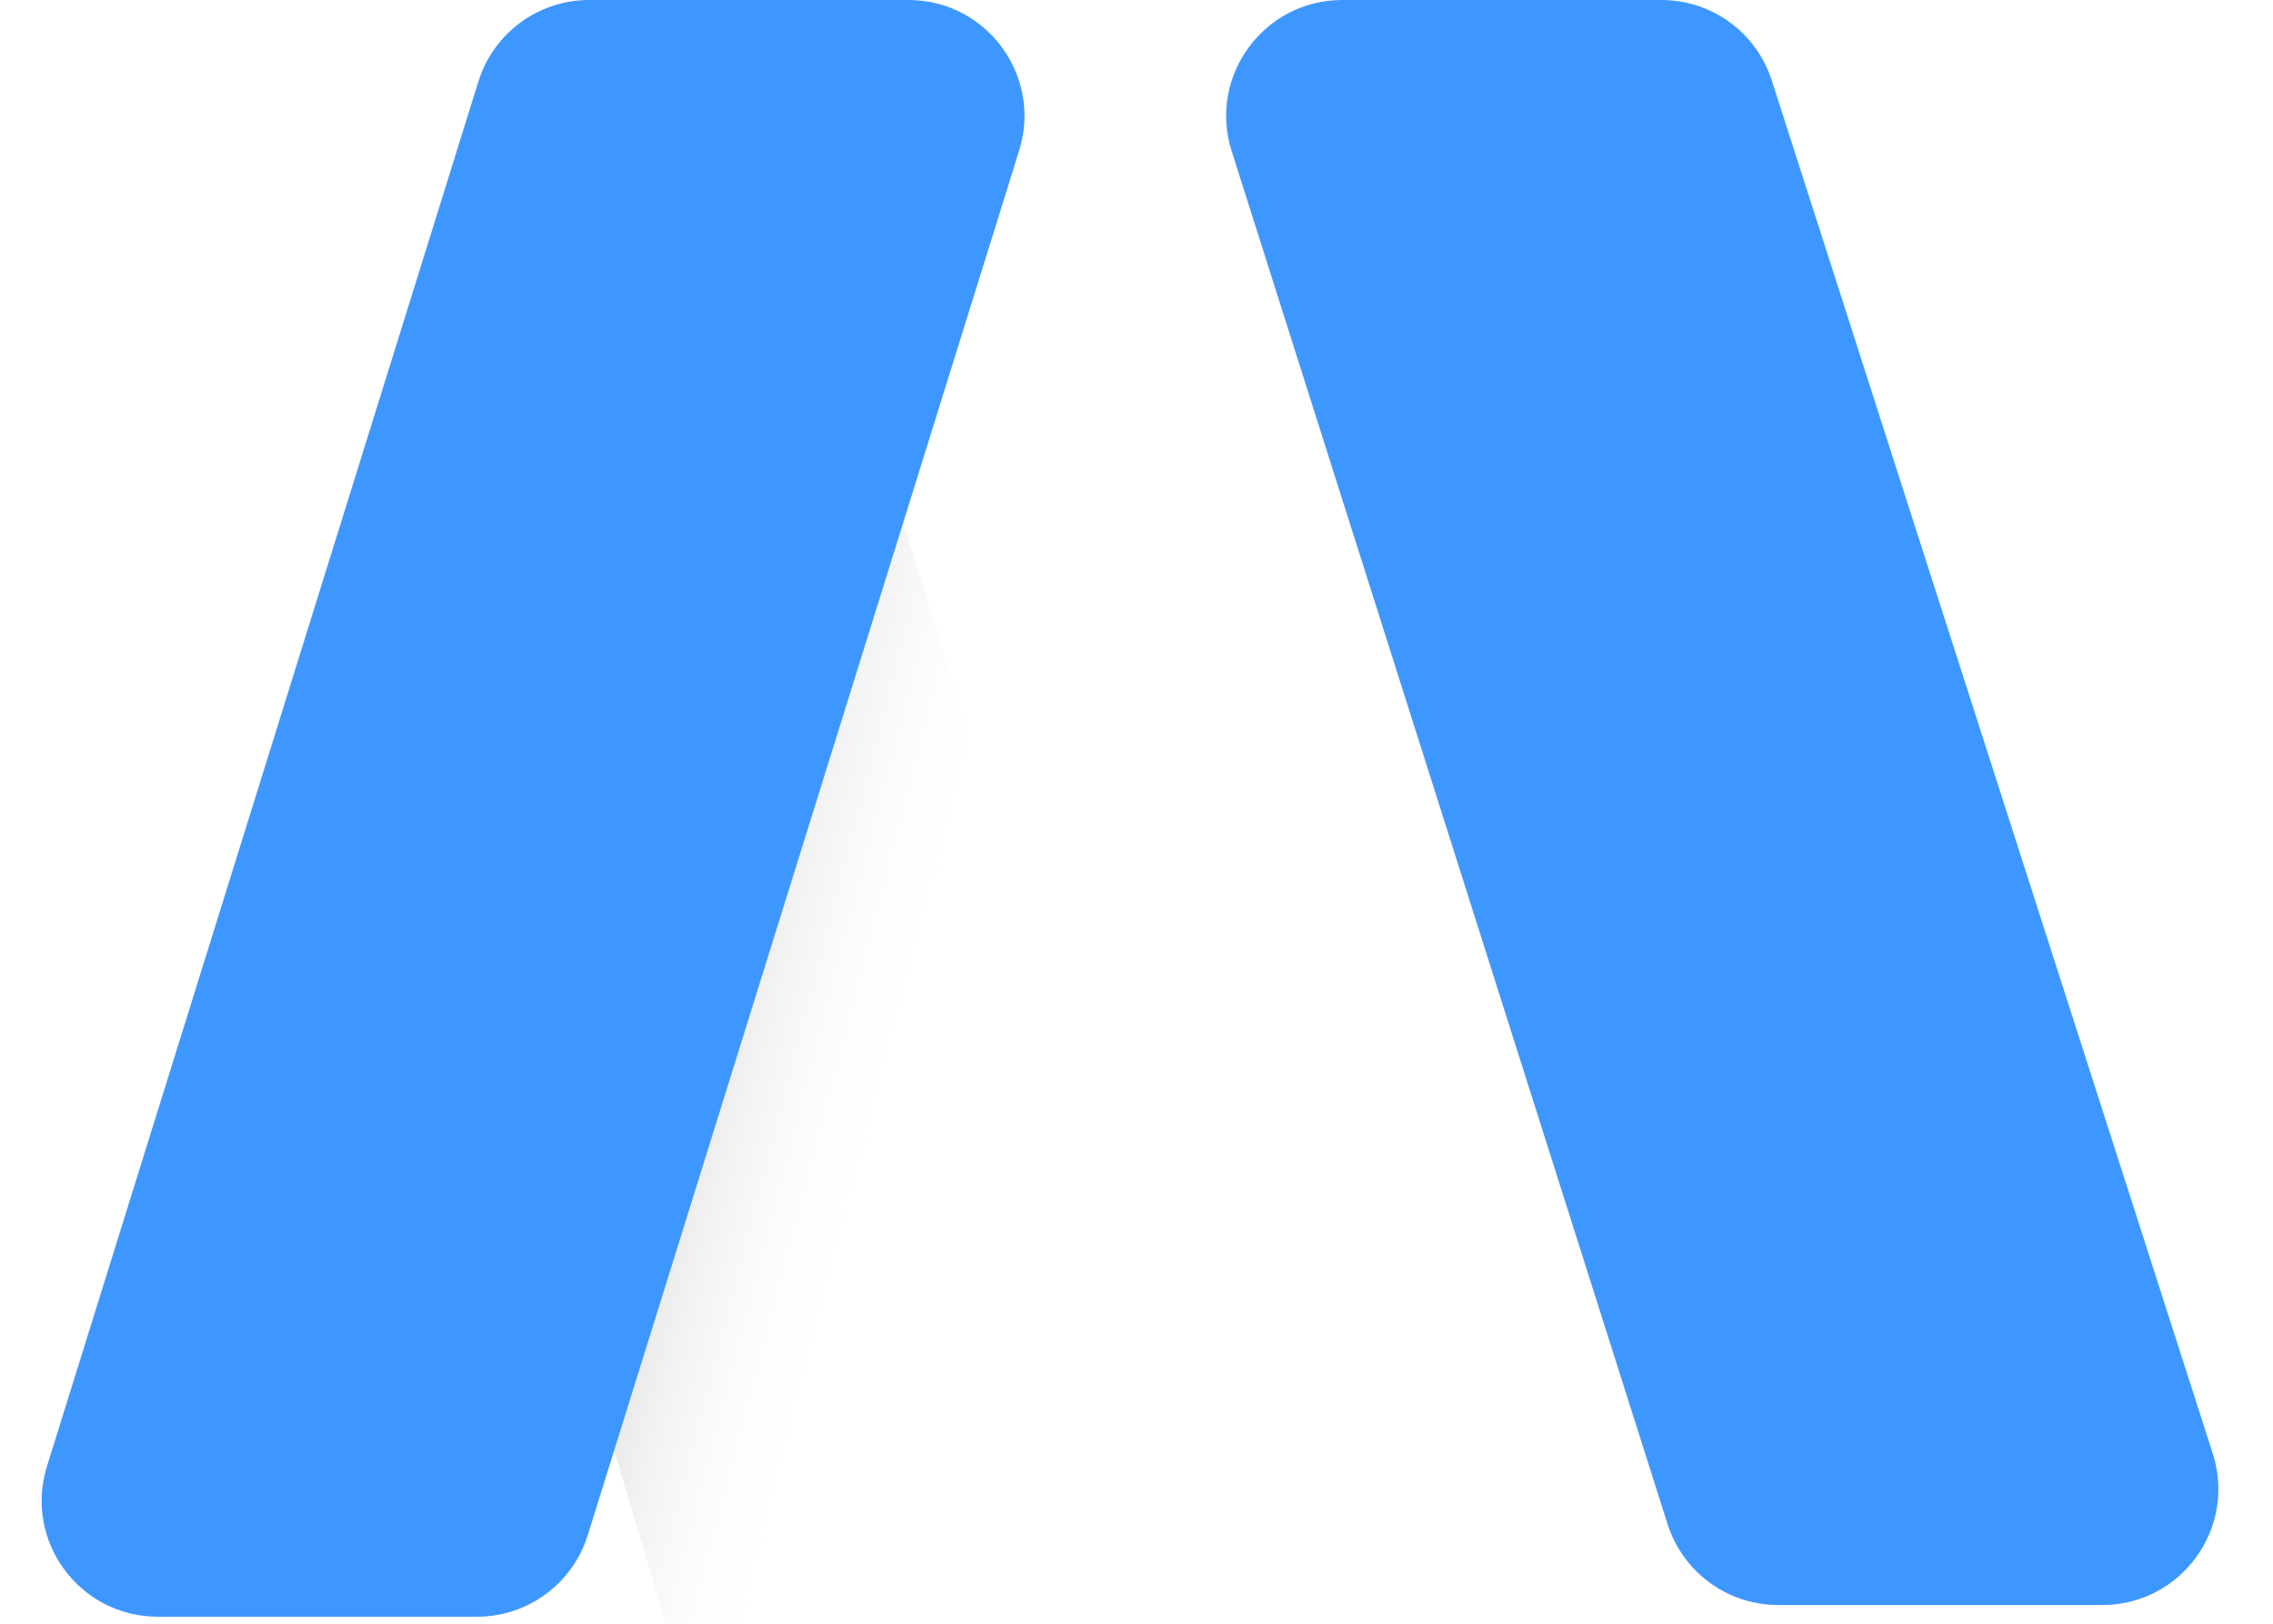 <svg xmlns="http://www.w3.org/2000/svg" width="42" height="30" fill="none" viewBox="0 0 42 30"><path fill="#3E97FF" d="M32.739 1.488L40.887 26.856C41.331 28.239 40.299 29.654 38.846 29.654H32.855C31.922 29.654 31.096 29.049 30.813 28.159L22.758 2.791C22.32 1.41 23.351 0 24.801 0H30.699C31.63 0 32.455 0.601 32.739 1.488Z"/><g filter="url(#filter0_i_11628_4861)"><path fill="#fff" d="M24.937 20.25L19.192 1.848C18.848 0.749 17.831 0 16.679 0C15.277 0 14.121 1.098 14.05 2.498L13.349 16.253C13.324 16.742 13.383 17.231 13.524 17.7L16.642 28.125C16.914 29.032 17.748 29.654 18.695 29.654H21.594C22.527 29.654 23.352 29.05 23.636 28.162L24.925 24.119C25.326 22.861 25.33 21.51 24.937 20.25Z"/><path fill="url(#paint0_linear_11628_4861)" d="M24.937 20.25L19.192 1.848C18.848 0.749 17.831 0 16.679 0C15.277 0 14.121 1.098 14.05 2.498L13.349 16.253C13.324 16.742 13.383 17.231 13.524 17.7L16.642 28.125C16.914 29.032 17.748 29.654 18.695 29.654H21.594C22.527 29.654 23.352 29.05 23.636 28.162L24.925 24.119C25.326 22.861 25.33 21.51 24.937 20.25Z"/></g><path fill="#3E97FF" d="M10.886 0H16.787C18.231 0 19.262 1.401 18.832 2.78L10.86 28.365C10.581 29.26 9.752 29.87 8.815 29.87H2.914C1.469 29.87 0.438 28.469 0.868 27.09L8.84 1.505C9.119 0.61 9.948 0 10.886 0Z"/><defs><filter id="filter0_i_11628_4861" width="15.887" height="32.654" x="9.344" y="0" color-interpolation-filters="sRGB" filterUnits="userSpaceOnUse"><feFlood flood-opacity="0" result="BackgroundImageFix"/><feBlend in="SourceGraphic" in2="BackgroundImageFix" mode="normal" result="shape"/><feColorMatrix in="SourceAlpha" result="hardAlpha" type="matrix" values="0 0 0 0 0 0 0 0 0 0 0 0 0 0 0 0 0 0 127 0"/><feOffset dx="-4" dy="3"/><feGaussianBlur stdDeviation="2"/><feComposite in2="hardAlpha" k2="-1" k3="1" operator="arithmetic"/><feColorMatrix type="matrix" values="0 0 0 0 0.904 0 0 0 0 0.893 0 0 0 0 0.893 0 0 0 0.4 0"/><feBlend in2="shape" mode="normal" result="effect1_innerShadow_11628_4861"/></filter><linearGradient id="paint0_linear_11628_4861" x1="15.536" x2="21.696" y1="13.125" y2="14.732" gradientUnits="userSpaceOnUse"><stop stop-opacity=".25"/><stop offset=".911" stop-color="#fff" stop-opacity="0"/></linearGradient></defs></svg>